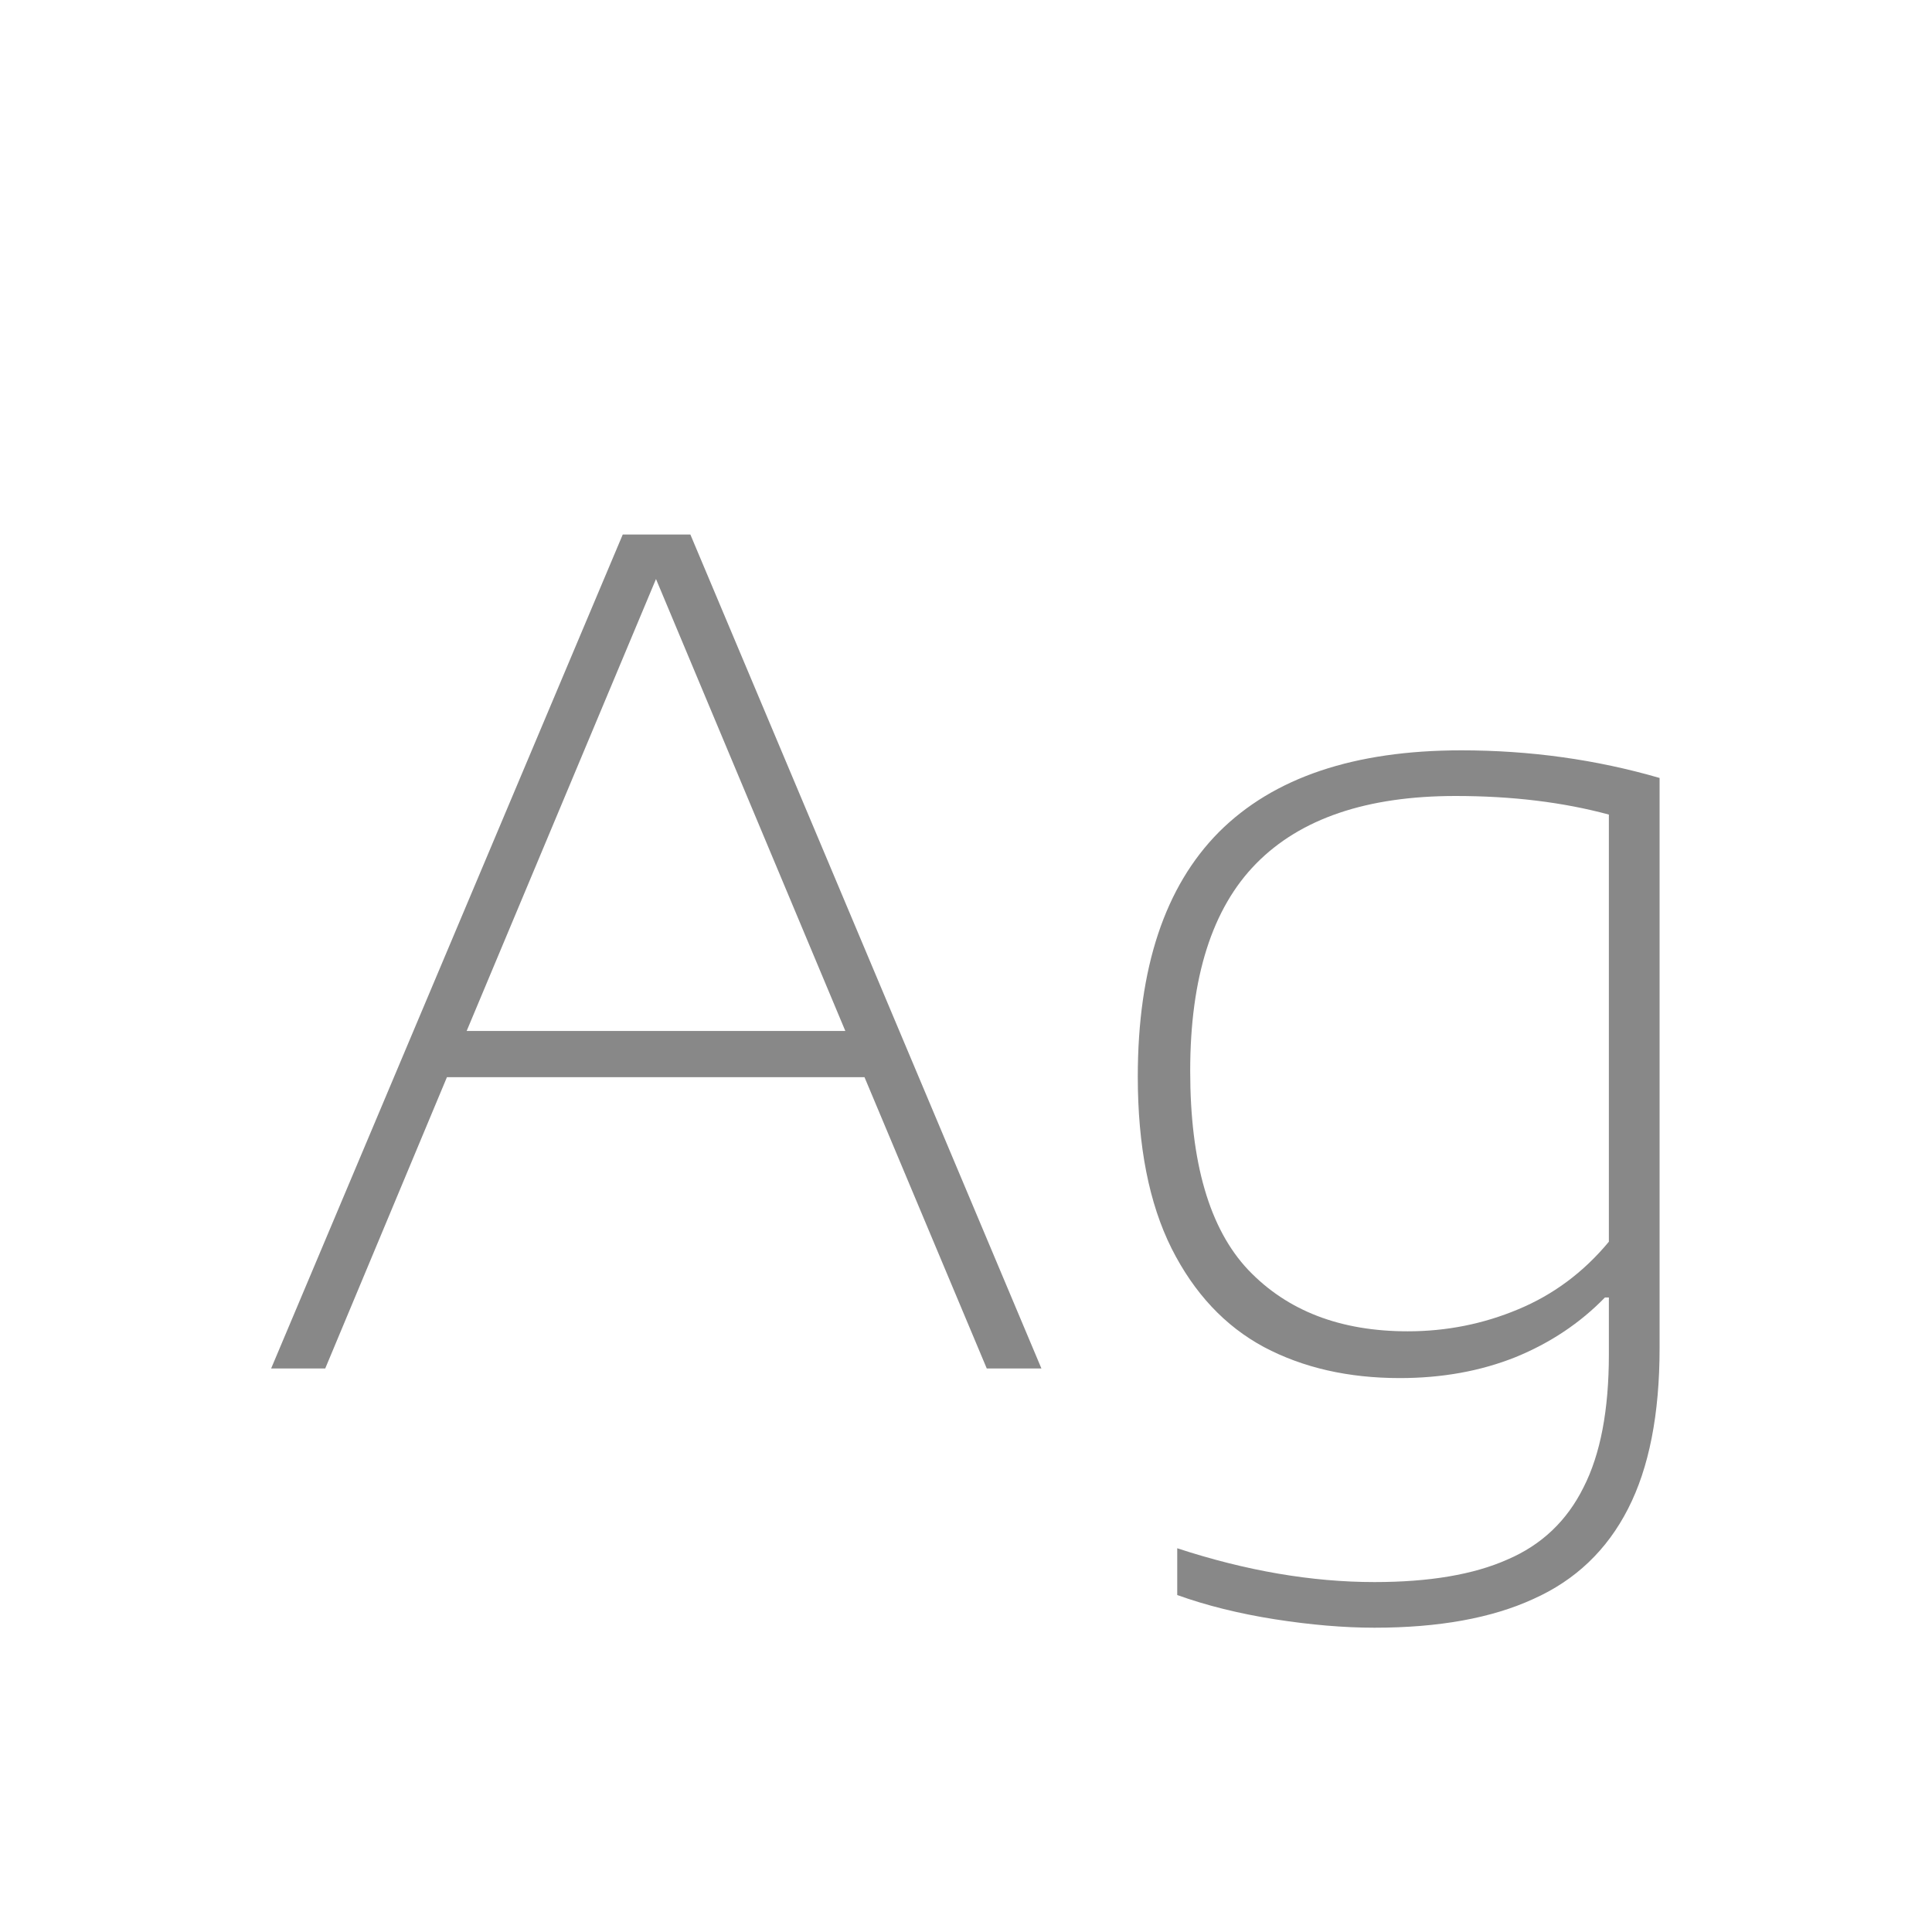 <svg width="24" height="24" viewBox="0 0 24 24" fill="none" xmlns="http://www.w3.org/2000/svg">
<path d="M12.258 17L10.739 13.381H5.552L4.04 17H3.368L7.736 6.64H8.576L12.937 17H12.258ZM5.797 12.807H10.501L8.149 7.193L5.797 12.807ZM17.074 20.22C16.696 20.22 16.283 20.185 15.835 20.115C15.392 20.045 14.988 19.945 14.624 19.814V19.233C15.478 19.513 16.294 19.653 17.074 19.653C17.755 19.653 18.306 19.56 18.726 19.373C19.151 19.191 19.465 18.892 19.671 18.477C19.881 18.066 19.986 17.516 19.986 16.825V16.118H19.937C19.629 16.435 19.258 16.683 18.824 16.86C18.39 17.033 17.912 17.119 17.389 17.119C16.75 17.119 16.187 16.991 15.702 16.734C15.216 16.473 14.834 16.064 14.554 15.509C14.274 14.949 14.134 14.237 14.134 13.374C14.134 12.025 14.47 11.013 15.142 10.336C15.819 9.659 16.822 9.321 18.152 9.321C19.006 9.321 19.827 9.435 20.616 9.664V16.748C20.616 17.569 20.485 18.234 20.224 18.743C19.962 19.256 19.57 19.63 19.048 19.863C18.53 20.101 17.872 20.22 17.074 20.22ZM17.487 16.538C17.968 16.538 18.425 16.447 18.859 16.265C19.297 16.083 19.673 15.803 19.986 15.425V10.119C19.416 9.965 18.782 9.888 18.082 9.888C16.98 9.888 16.154 10.168 15.604 10.728C15.058 11.283 14.785 12.142 14.785 13.304C14.785 14.443 15.025 15.266 15.506 15.775C15.991 16.284 16.651 16.538 17.487 16.538Z" fill="#888888"/>
</svg>
